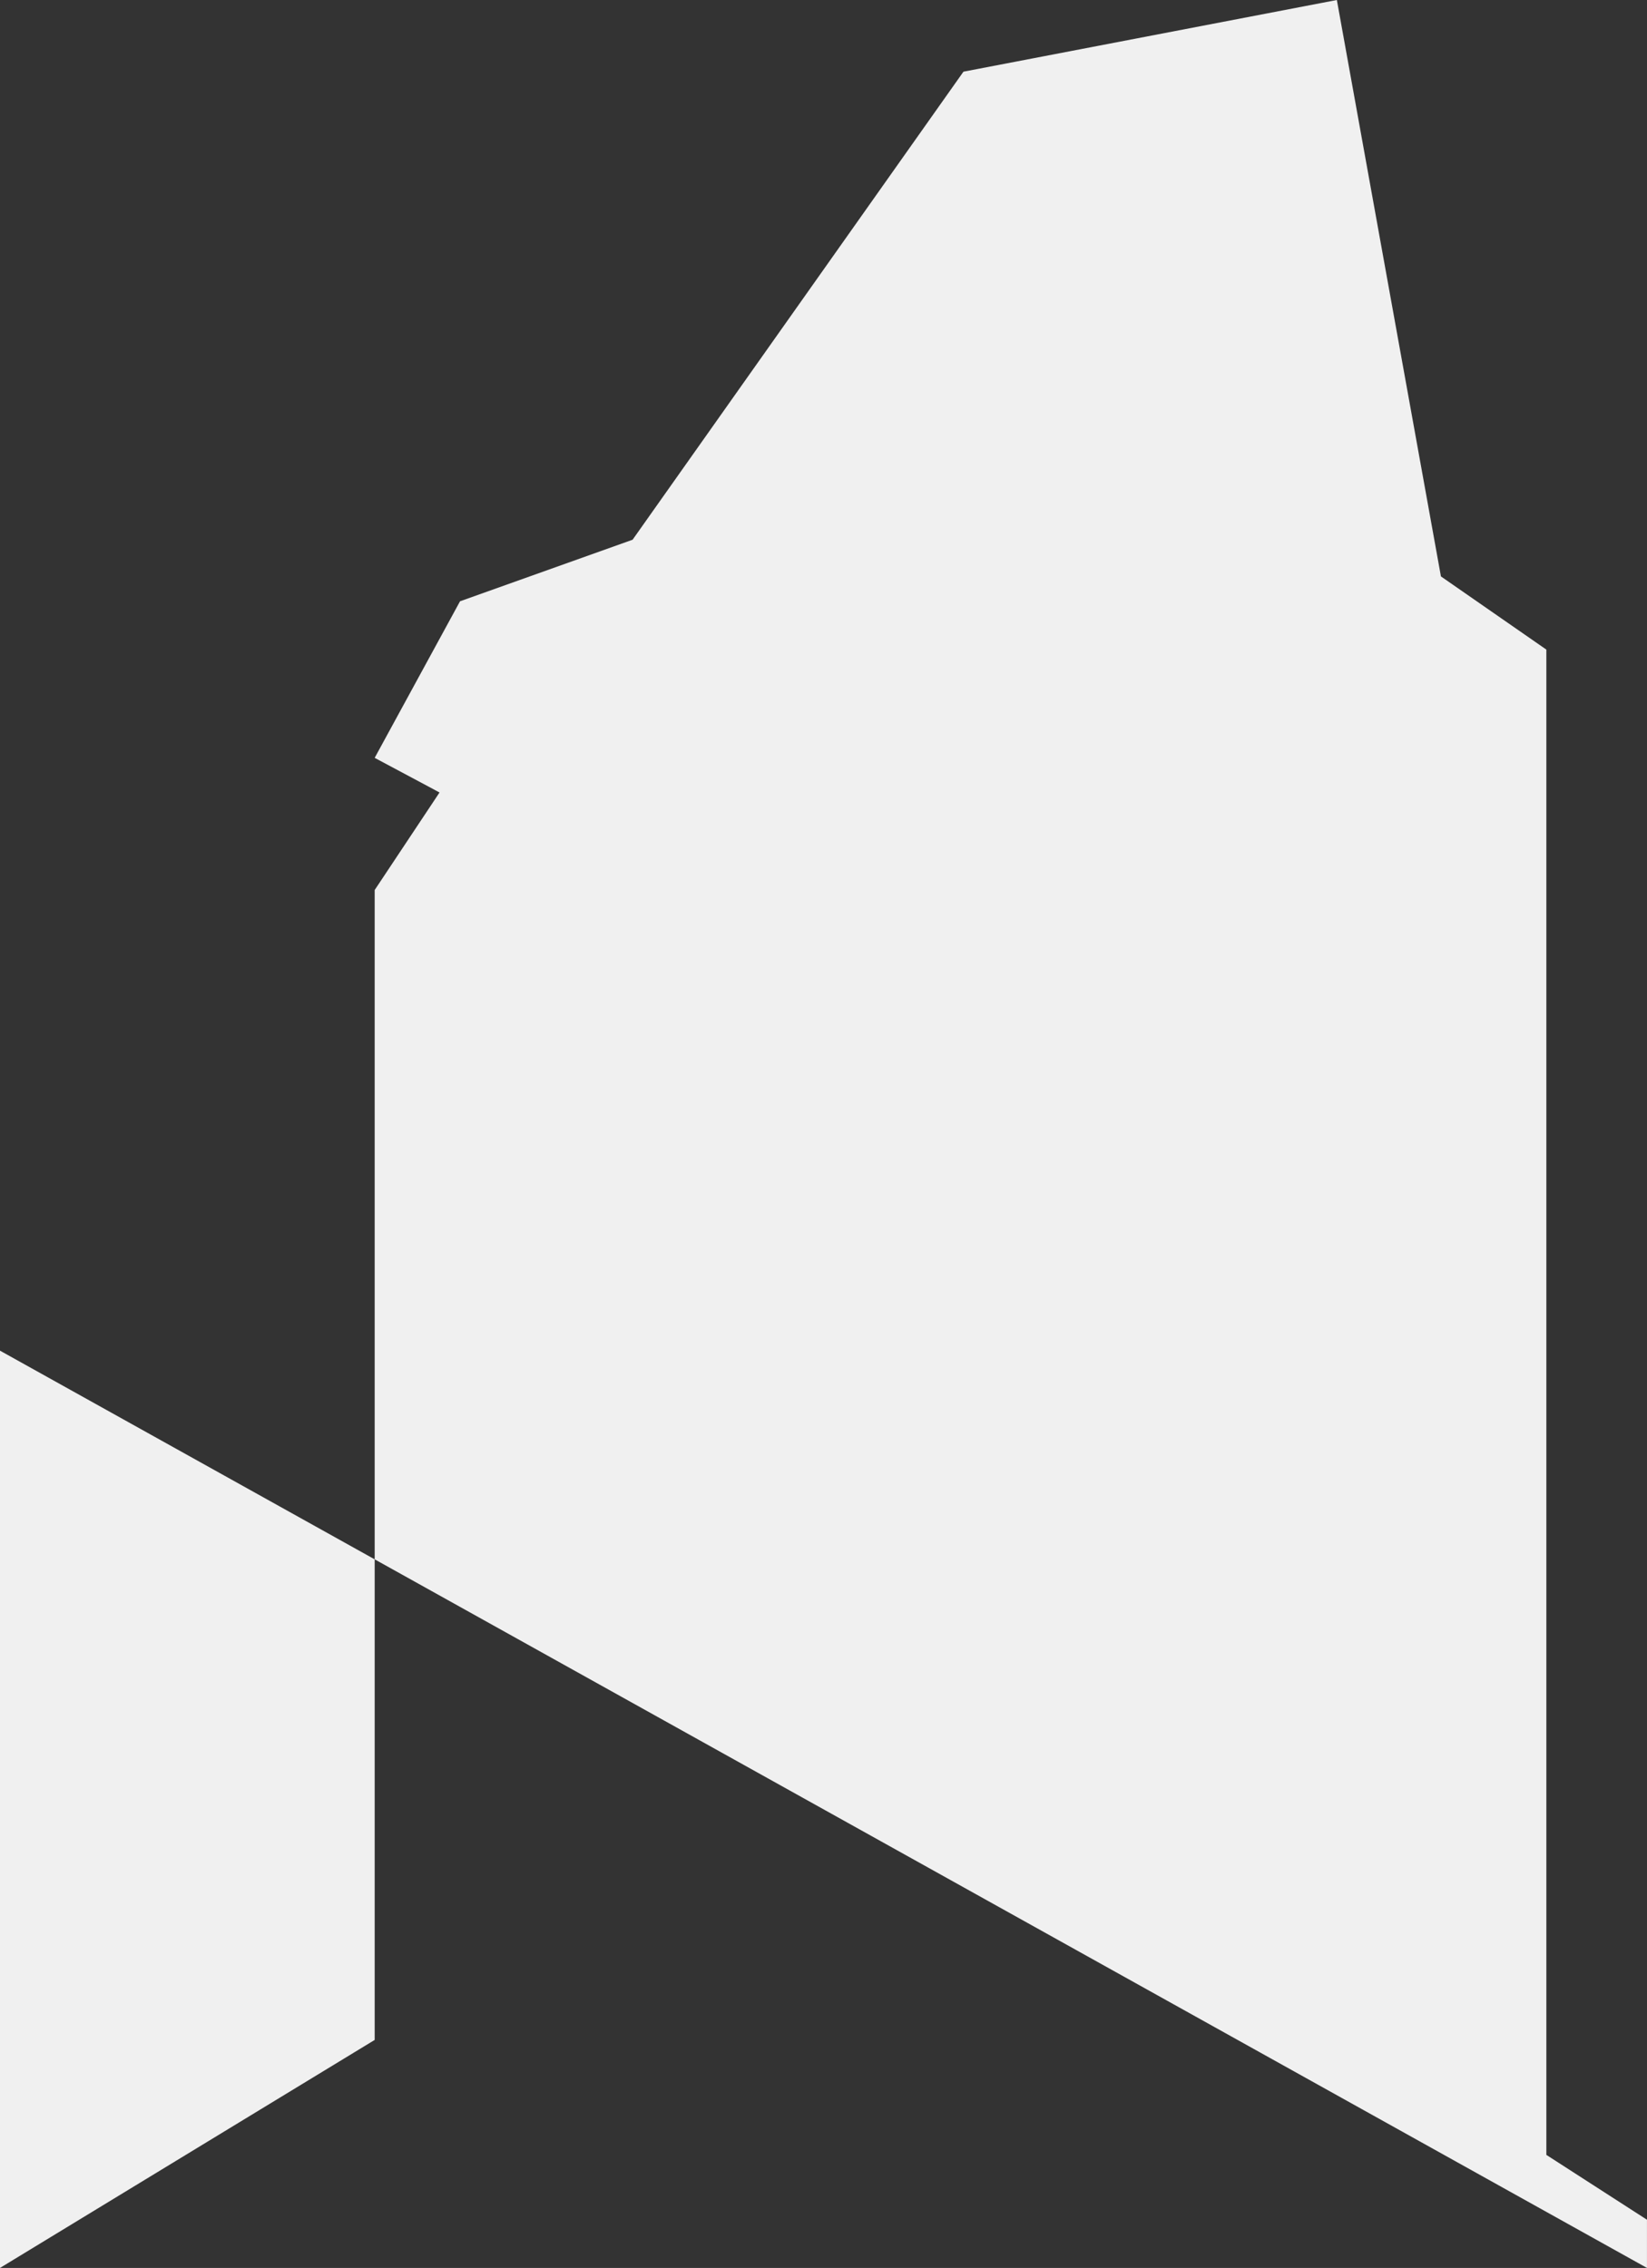 <svg xmlns="http://www.w3.org/2000/svg" width="51.272" height="70.59" viewBox="0 0 51.272 70.59">
  <rect x="0" y="0" width="51.272" height="70.59" fill="#333333" stroke="none"/>
  <path id="Path_25" data-name="Path 25" d="M232.178,815.279v-1.5l-3.132-2.018V764.909l-3.282-2.278-3.24-17.941L210.9,746.921l-10.3,14.568-5.372,1.916-2.657,4.873,2.019,1.078-2.019,3.036v35.791l-11.67,7.1V786.726" transform="translate(-180.907 -744.69)" fill="#f0f0f0"/>
</svg>
